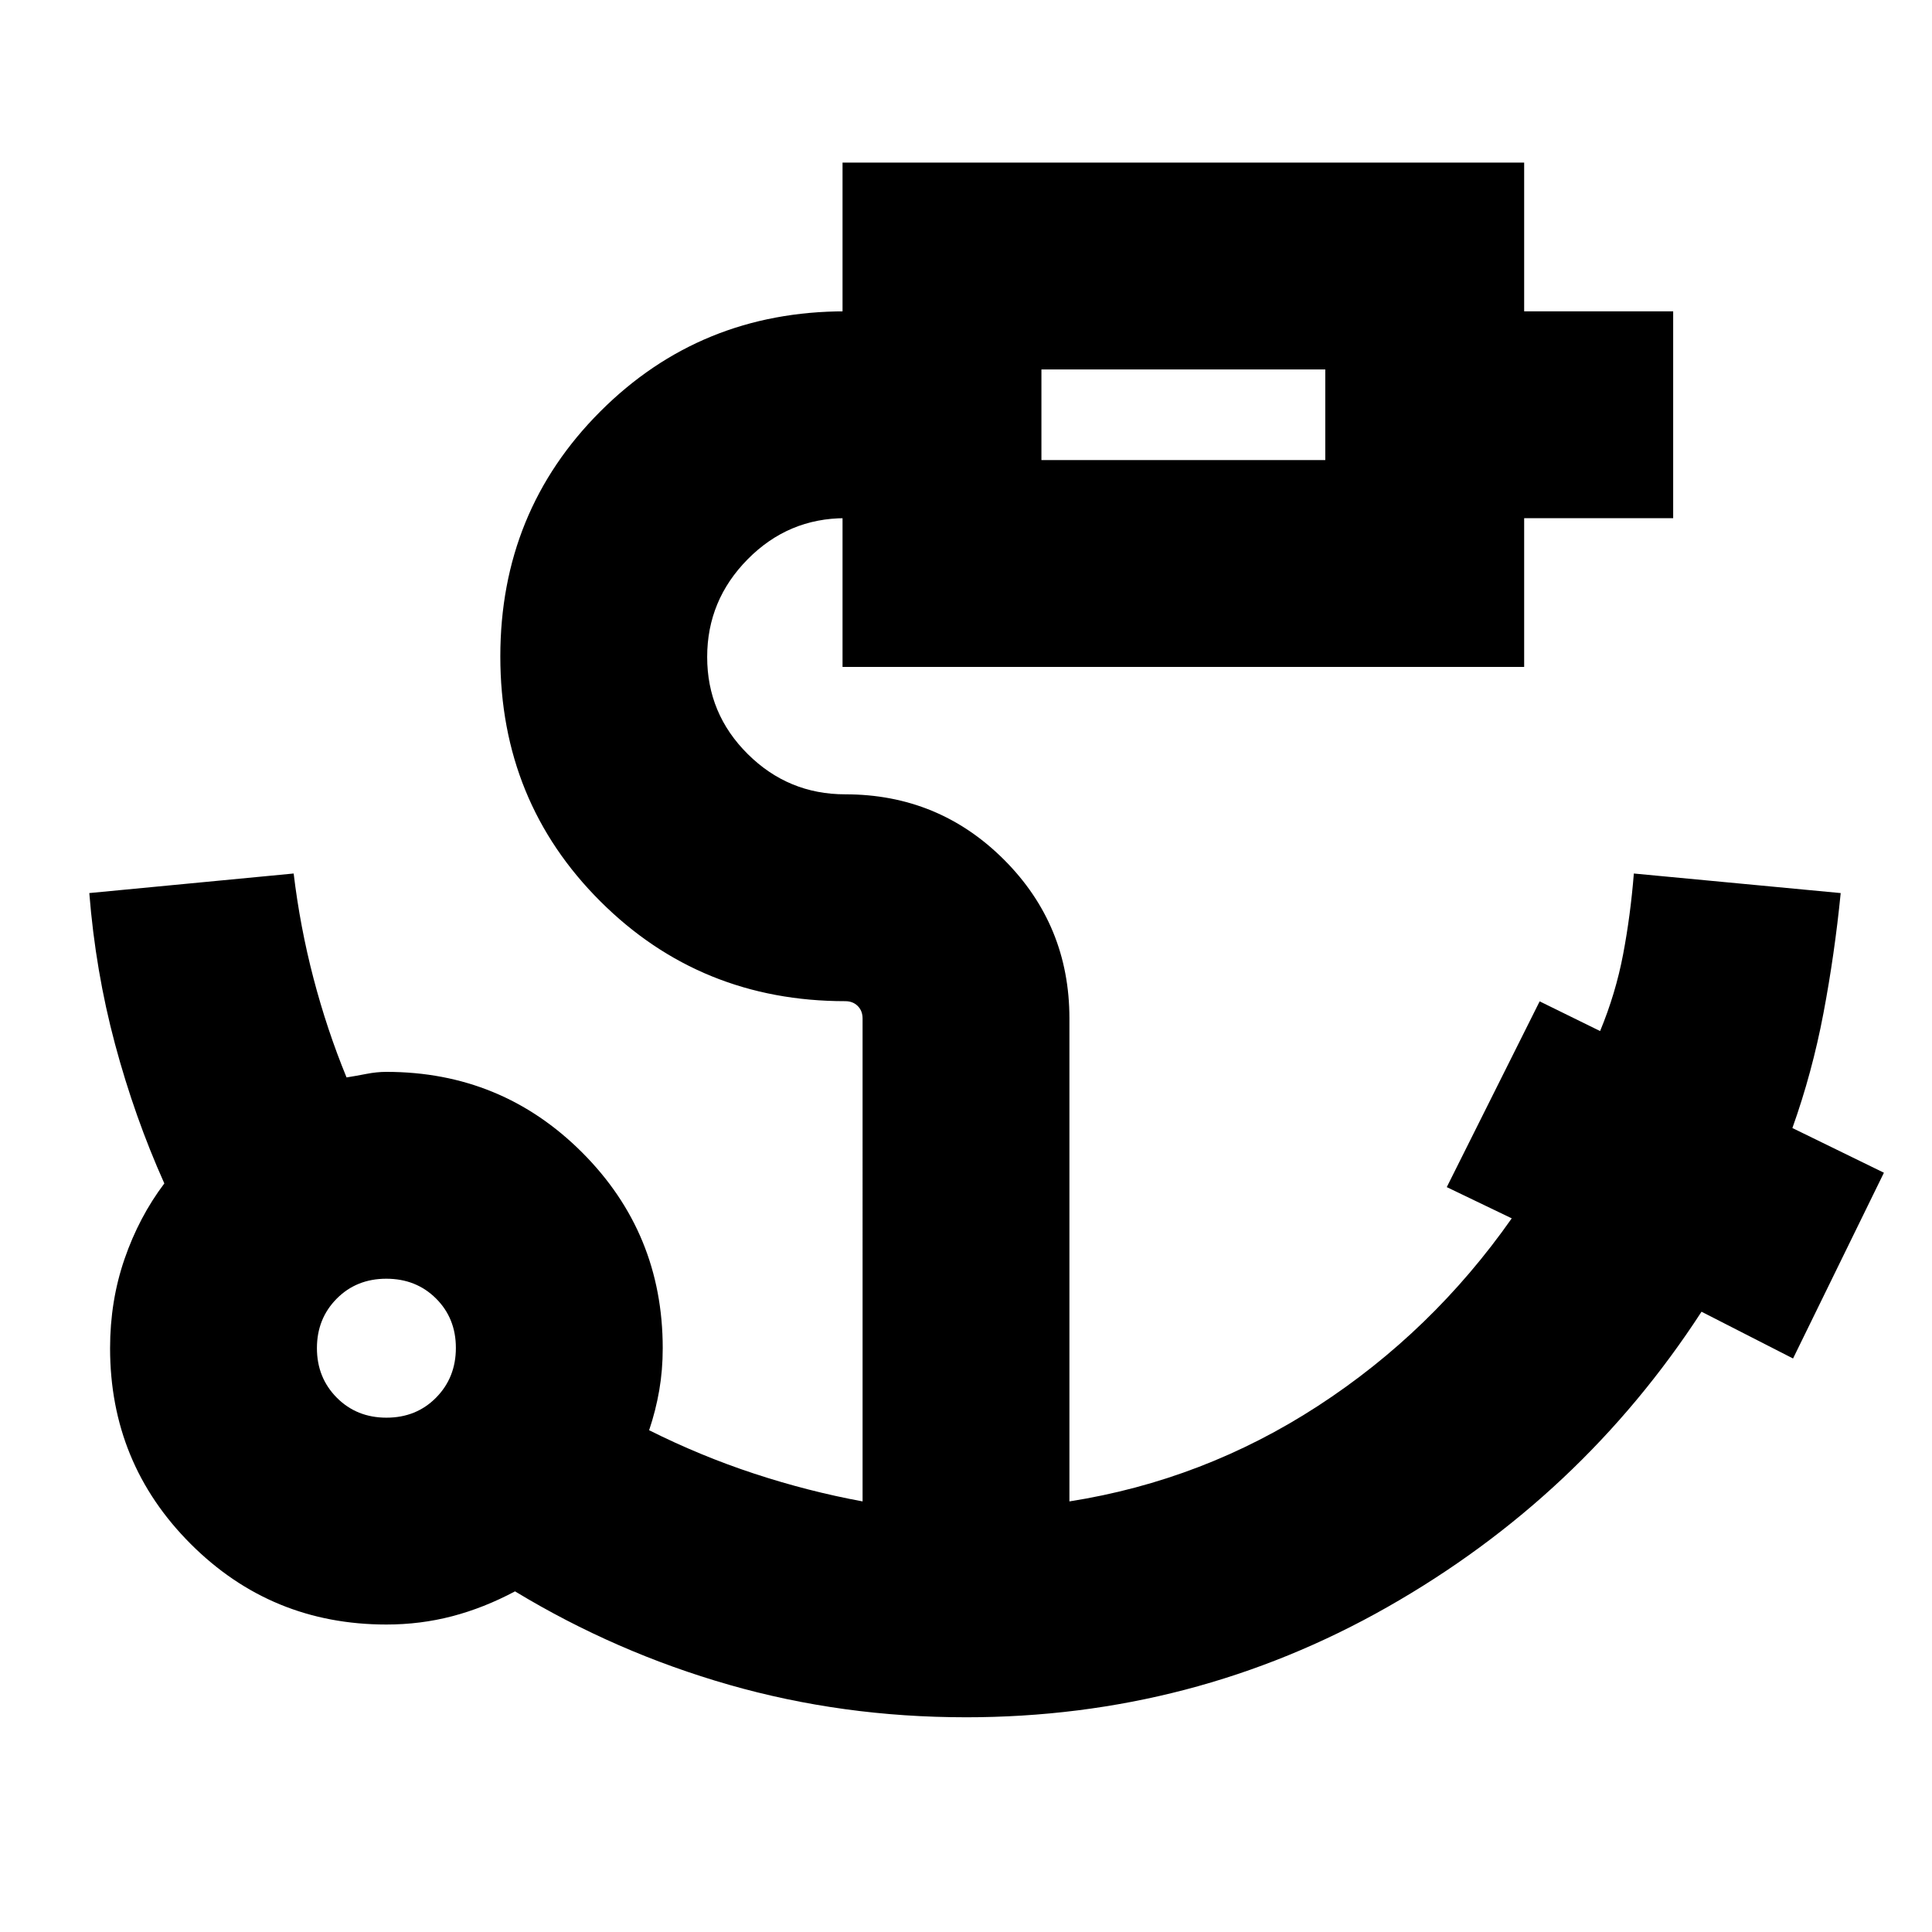 <svg xmlns="http://www.w3.org/2000/svg" height="20" viewBox="0 96 960 960" width="20"><path d="M517.478 324.609h141.044v-45.044H517.478v45.044ZM192.042 800.435q14.833 0 24.656-9.966 9.824-9.966 9.824-24.699 0-14.732-9.866-24.555-9.865-9.824-24.698-9.824t-24.656 9.918q-9.824 9.918-9.824 24.579 0 14.661 9.866 24.604 9.865 9.943 24.698 9.943Zm287.847 148.869q-61.266 0-117.621-16.141t-106.355-46.424q-15.478 8.239-31.22 12.359-15.741 4.12-32.693 4.12-57.21 0-97.257-40.048-40.047-40.047-40.047-97.257 0-23.5 7.188-44.346 7.188-20.847 19.768-37.524-14.812-33.057-24.506-69.259-9.694-36.203-12.776-75.023l101.543-9.718q3.182 26.522 9.852 52.044t16.431 49.283q4.79-.761 9.902-1.761 5.111-1 9.902-1 57.21 0 97.257 40.047 40.047 40.047 40.047 97.257 0 10.886-1.727 20.914-1.727 10.027-5.033 19.847 25.565 12.804 52.271 21.587 26.707 8.782 53.794 13.782V602.087q0-3.802-2.404-6.206-2.403-2.403-6.205-2.403-71.957 0-121.674-49.599-49.717-49.599-49.717-121.674 0-72.075 49.717-121.792T420 250.696h-1.348v-73.914h338.696v73.914h74.043v102.782h-74.043v73.913H418.652v-73.913H420q-28.301 0-48.455 20.382t-20.154 48.594q0 28.212 20.154 48.227 20.154 20.015 48.455 20.015 46.413 0 78.902 32.489 32.489 32.489 32.489 78.902v239.956Q598 831.565 654.826 794.641q56.826-36.924 96.348-93.25l-32.283-15.521 46.152-92.305 30.044 14.761q7.761-18.761 11.434-38.15 3.672-19.389 5.327-40.133l102.782 9.718q-3 30.318-8.58 59.749-5.58 29.432-15.42 57l45.479 22.207-45.152 92.305-45.479-23.239q-59.717 92-156.098 146.761-96.38 54.76-209.491 54.76Zm37.589-624.695v-45.044 45.044ZM192 765.913Z"/></svg>